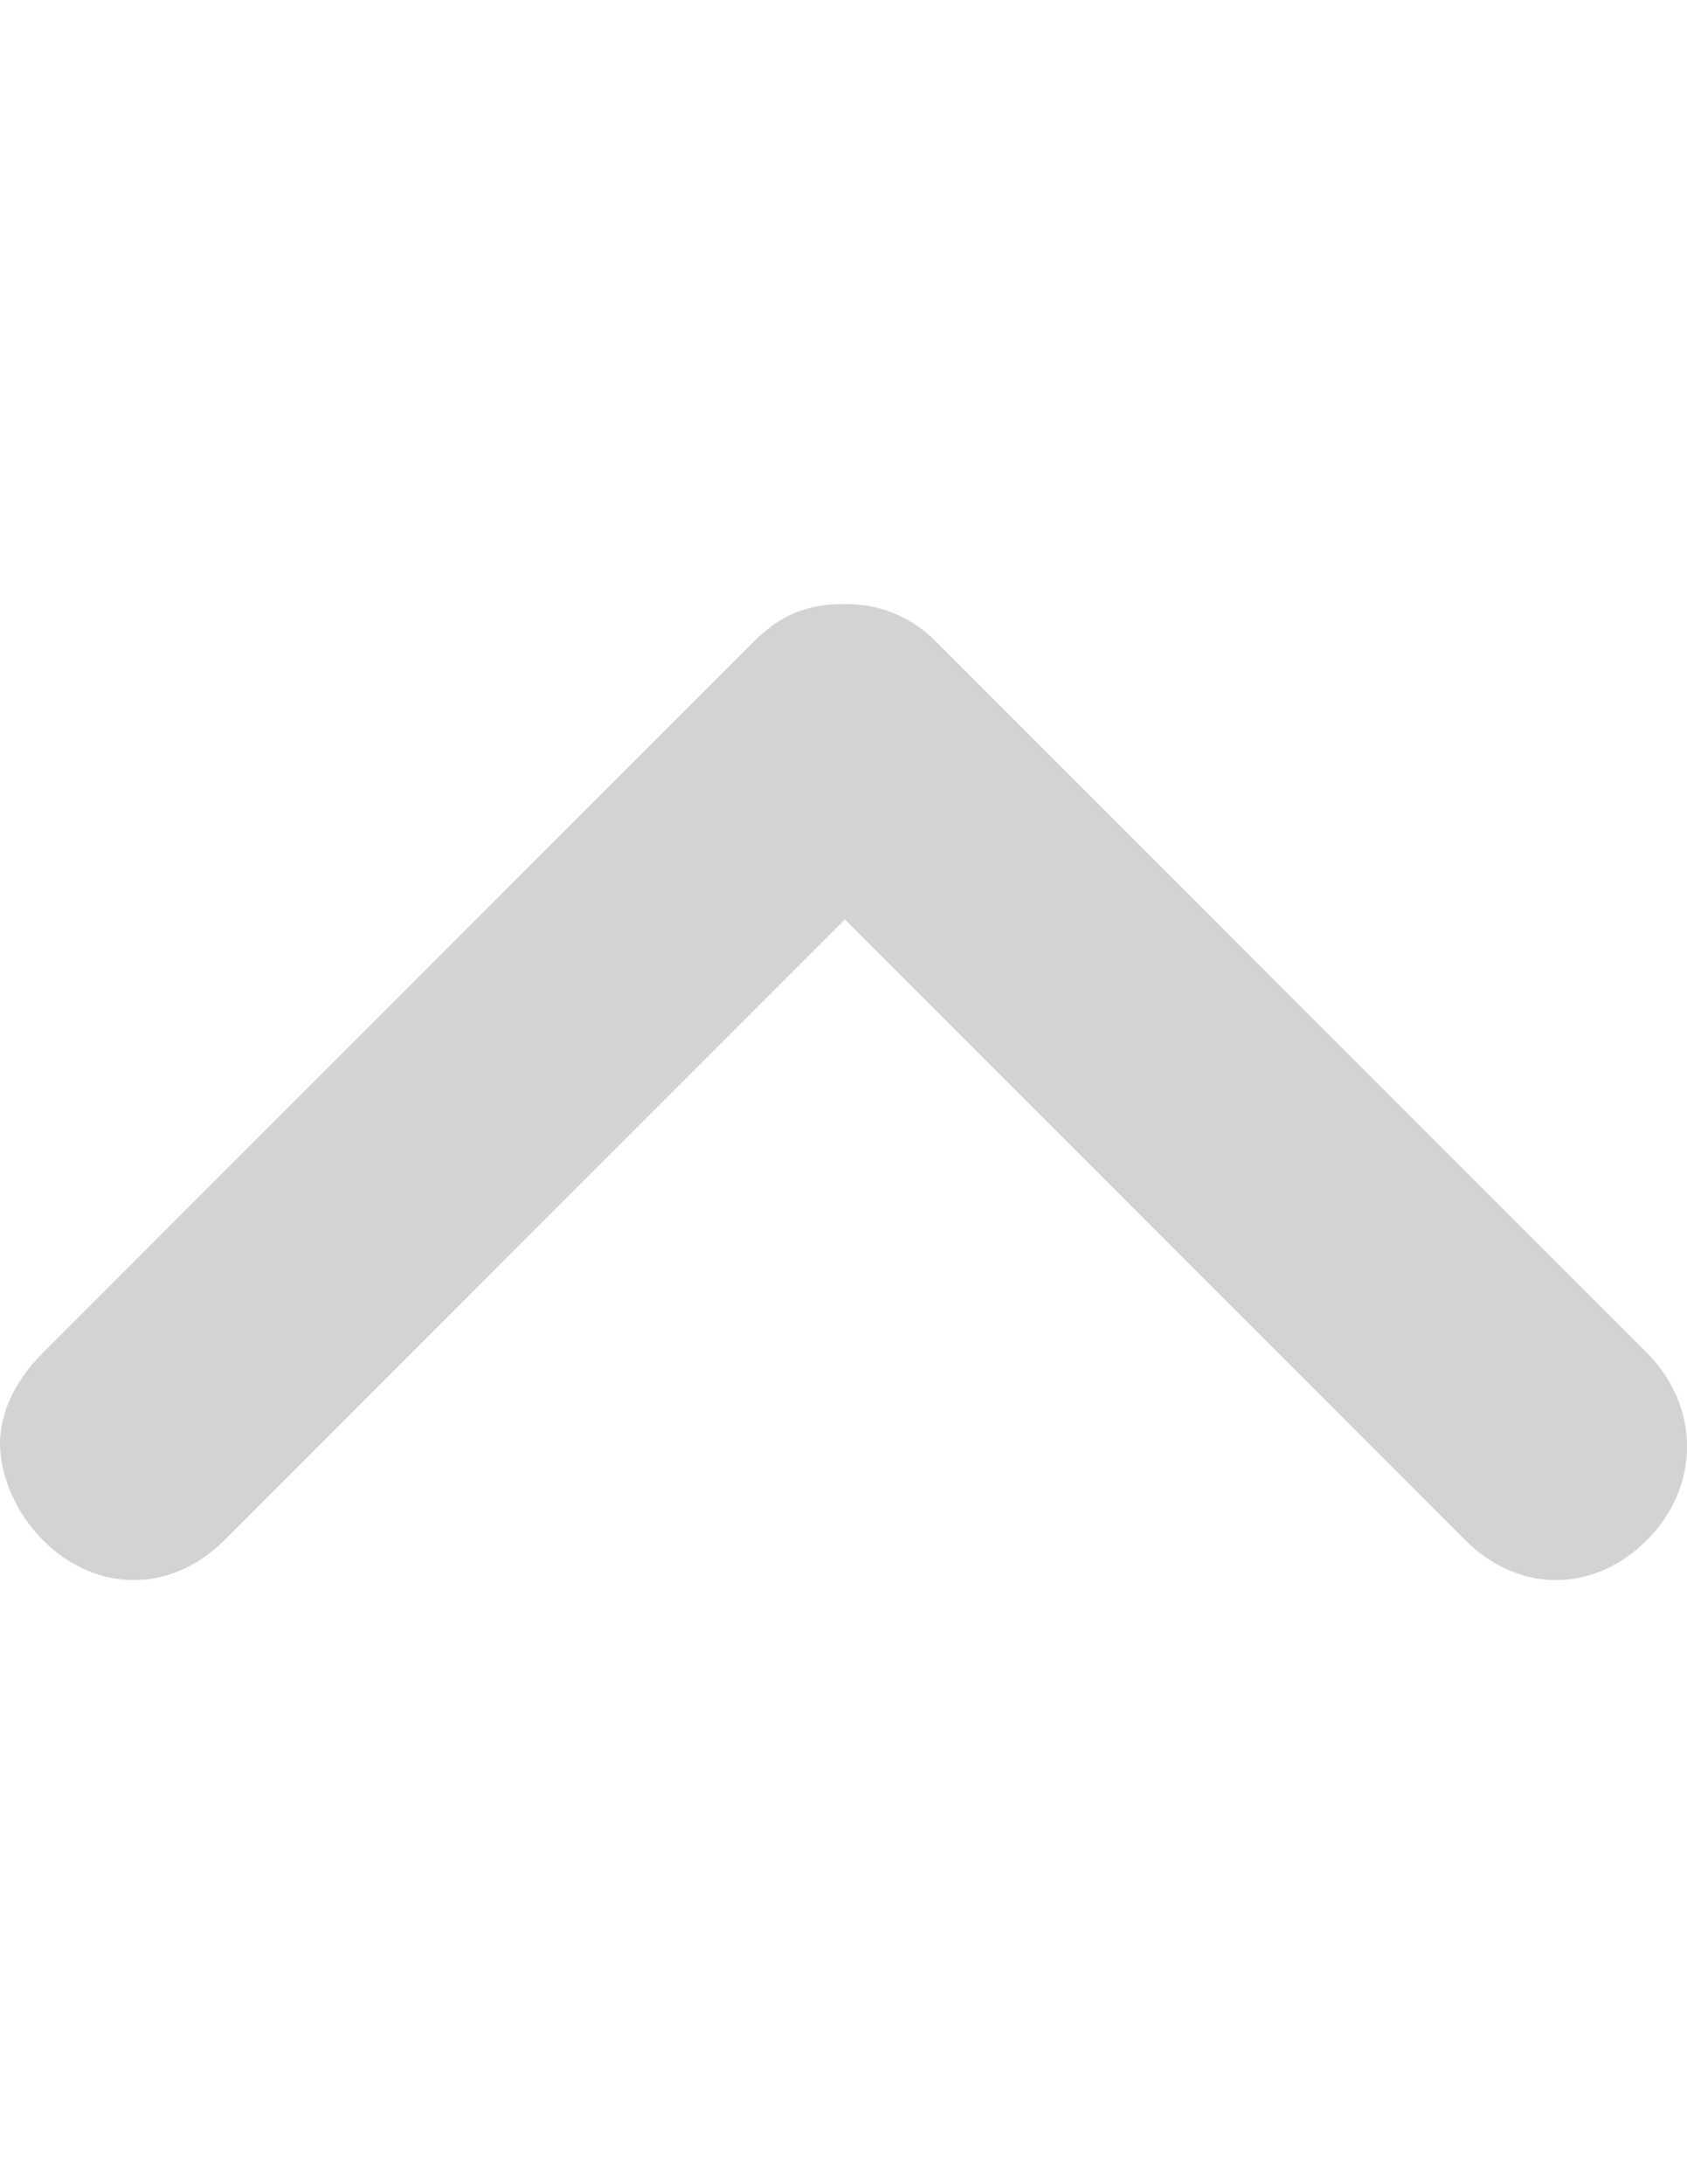 <?xml version="1.0" encoding="utf-8"?>
<!-- Generator: Adobe Illustrator 18.1.1, SVG Export Plug-In . SVG Version: 6.00 Build 0)  -->
<svg version="1.1" id="Capa_1" xmlns="http://www.w3.org/2000/svg" xmlns:xlink="http://www.w3.org/1999/xlink" x="0px" y="0px"
	 viewBox="0 0 612 792" enable-background="new 0 0 612 792" xml:space="preserve">
<g>
	<path fill="#D3D3D3" d="M597.5,490.6l-258-258c-9.7-9.7-21.3-13.6-33-13.6c-13.6,0-23.3,3.9-33,13.6l-258,258
		C5.8,500.3,0,511.9,0,523.5s5.8,25.2,15.5,34.9c19.4,19.4,46.6,19.4,66,0l225-225l225,225c19.4,19.4,46.6,19.4,66,0
		S616.8,510,597.5,490.6z"/>
</g>
</svg>
